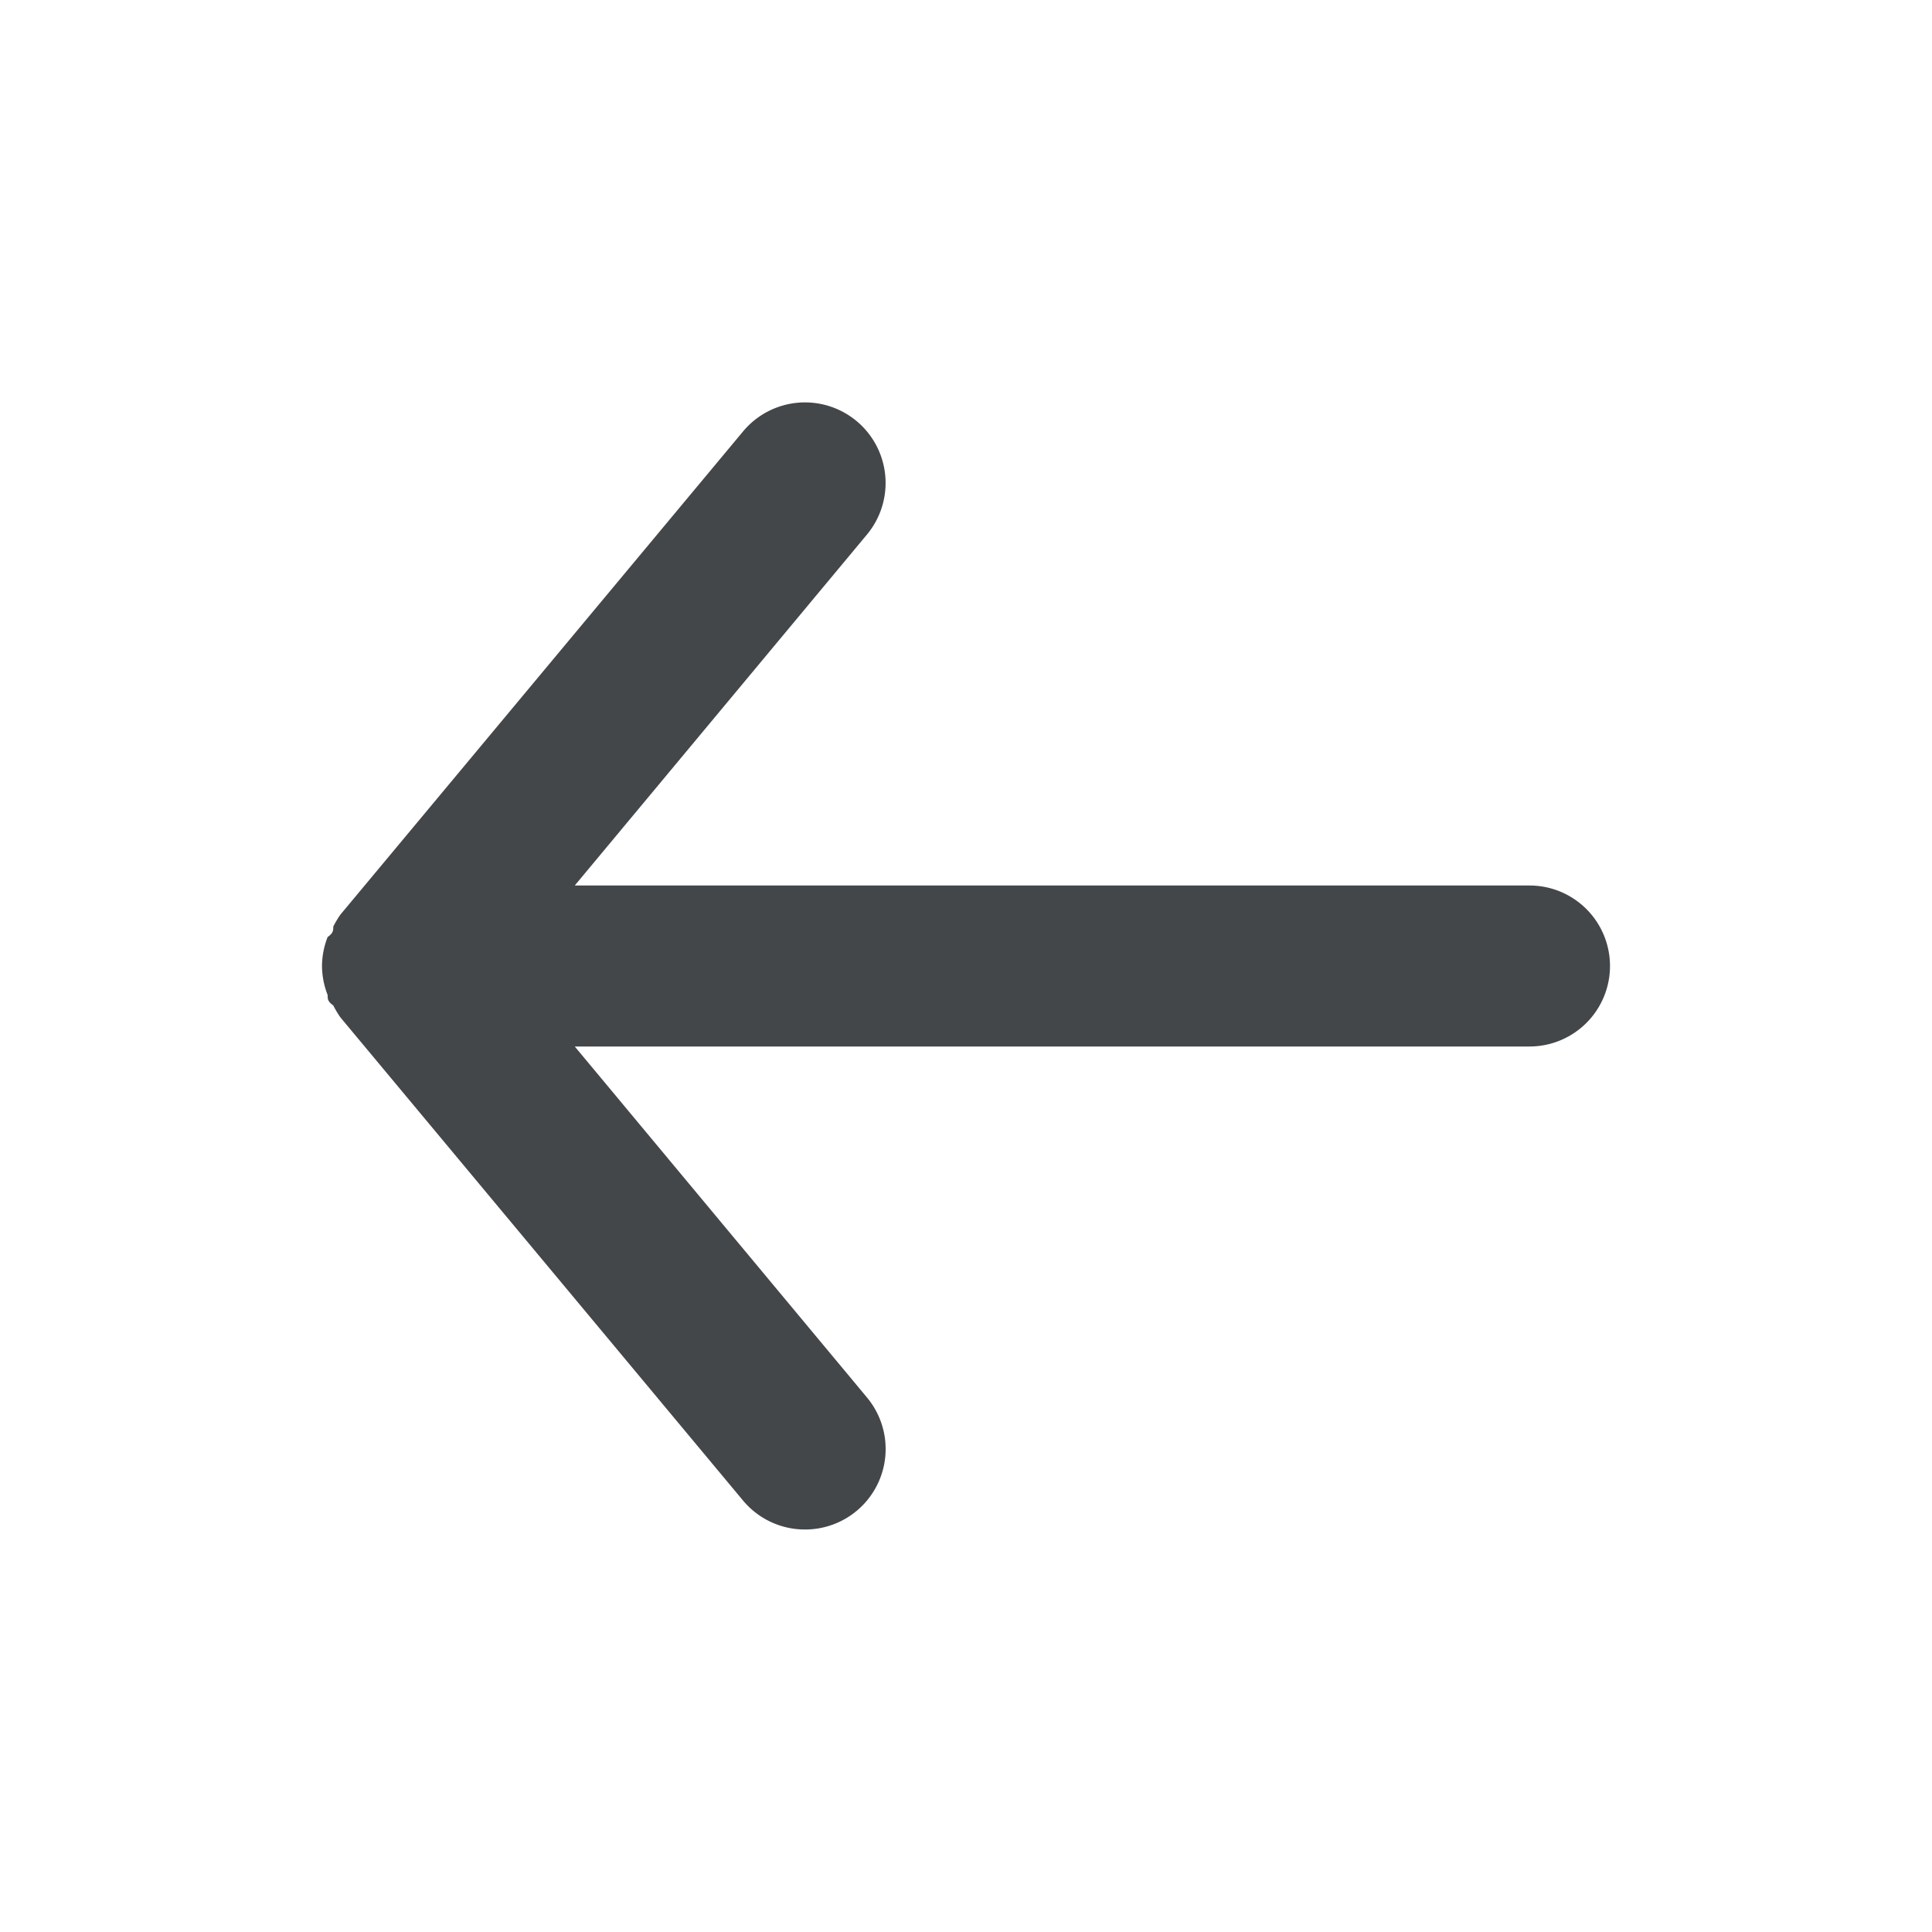<svg xmlns="http://www.w3.org/2000/svg" viewBox="0 0 24 24" id="BackArrow"><g data-name="Layer 2" fill="#44474a" class="color000000 svgShape"><g data-name="arrow-back" fill="#44474a" class="color000000 svgShape"><rect width="24" height="24" opacity="0" transform="rotate(90 12 12)" fill="#44474a" class="color000000 svgShape"></rect><path d="M19 11H7.14l3.63-4.36a1 1 0 1 0-1.54-1.28l-5 6a1.19 1.19 0 0 0-.09.15c0 .05 0 .08-.07.13A1 1 0 0 0 4 12a1 1 0 0 0 .07.36c0 .05 0 .08.07.13a1.19 1.19 0 0 0 .09.15l5 6A1 1 0 0 0 10 19a1 1 0 0 0 .64-.23 1 1 0 0 0 .13-1.41L7.14 13H19a1 1 0 0 0 0-2z" fill="#44474a" class="color000000 svgShape"></path></g></g></svg>